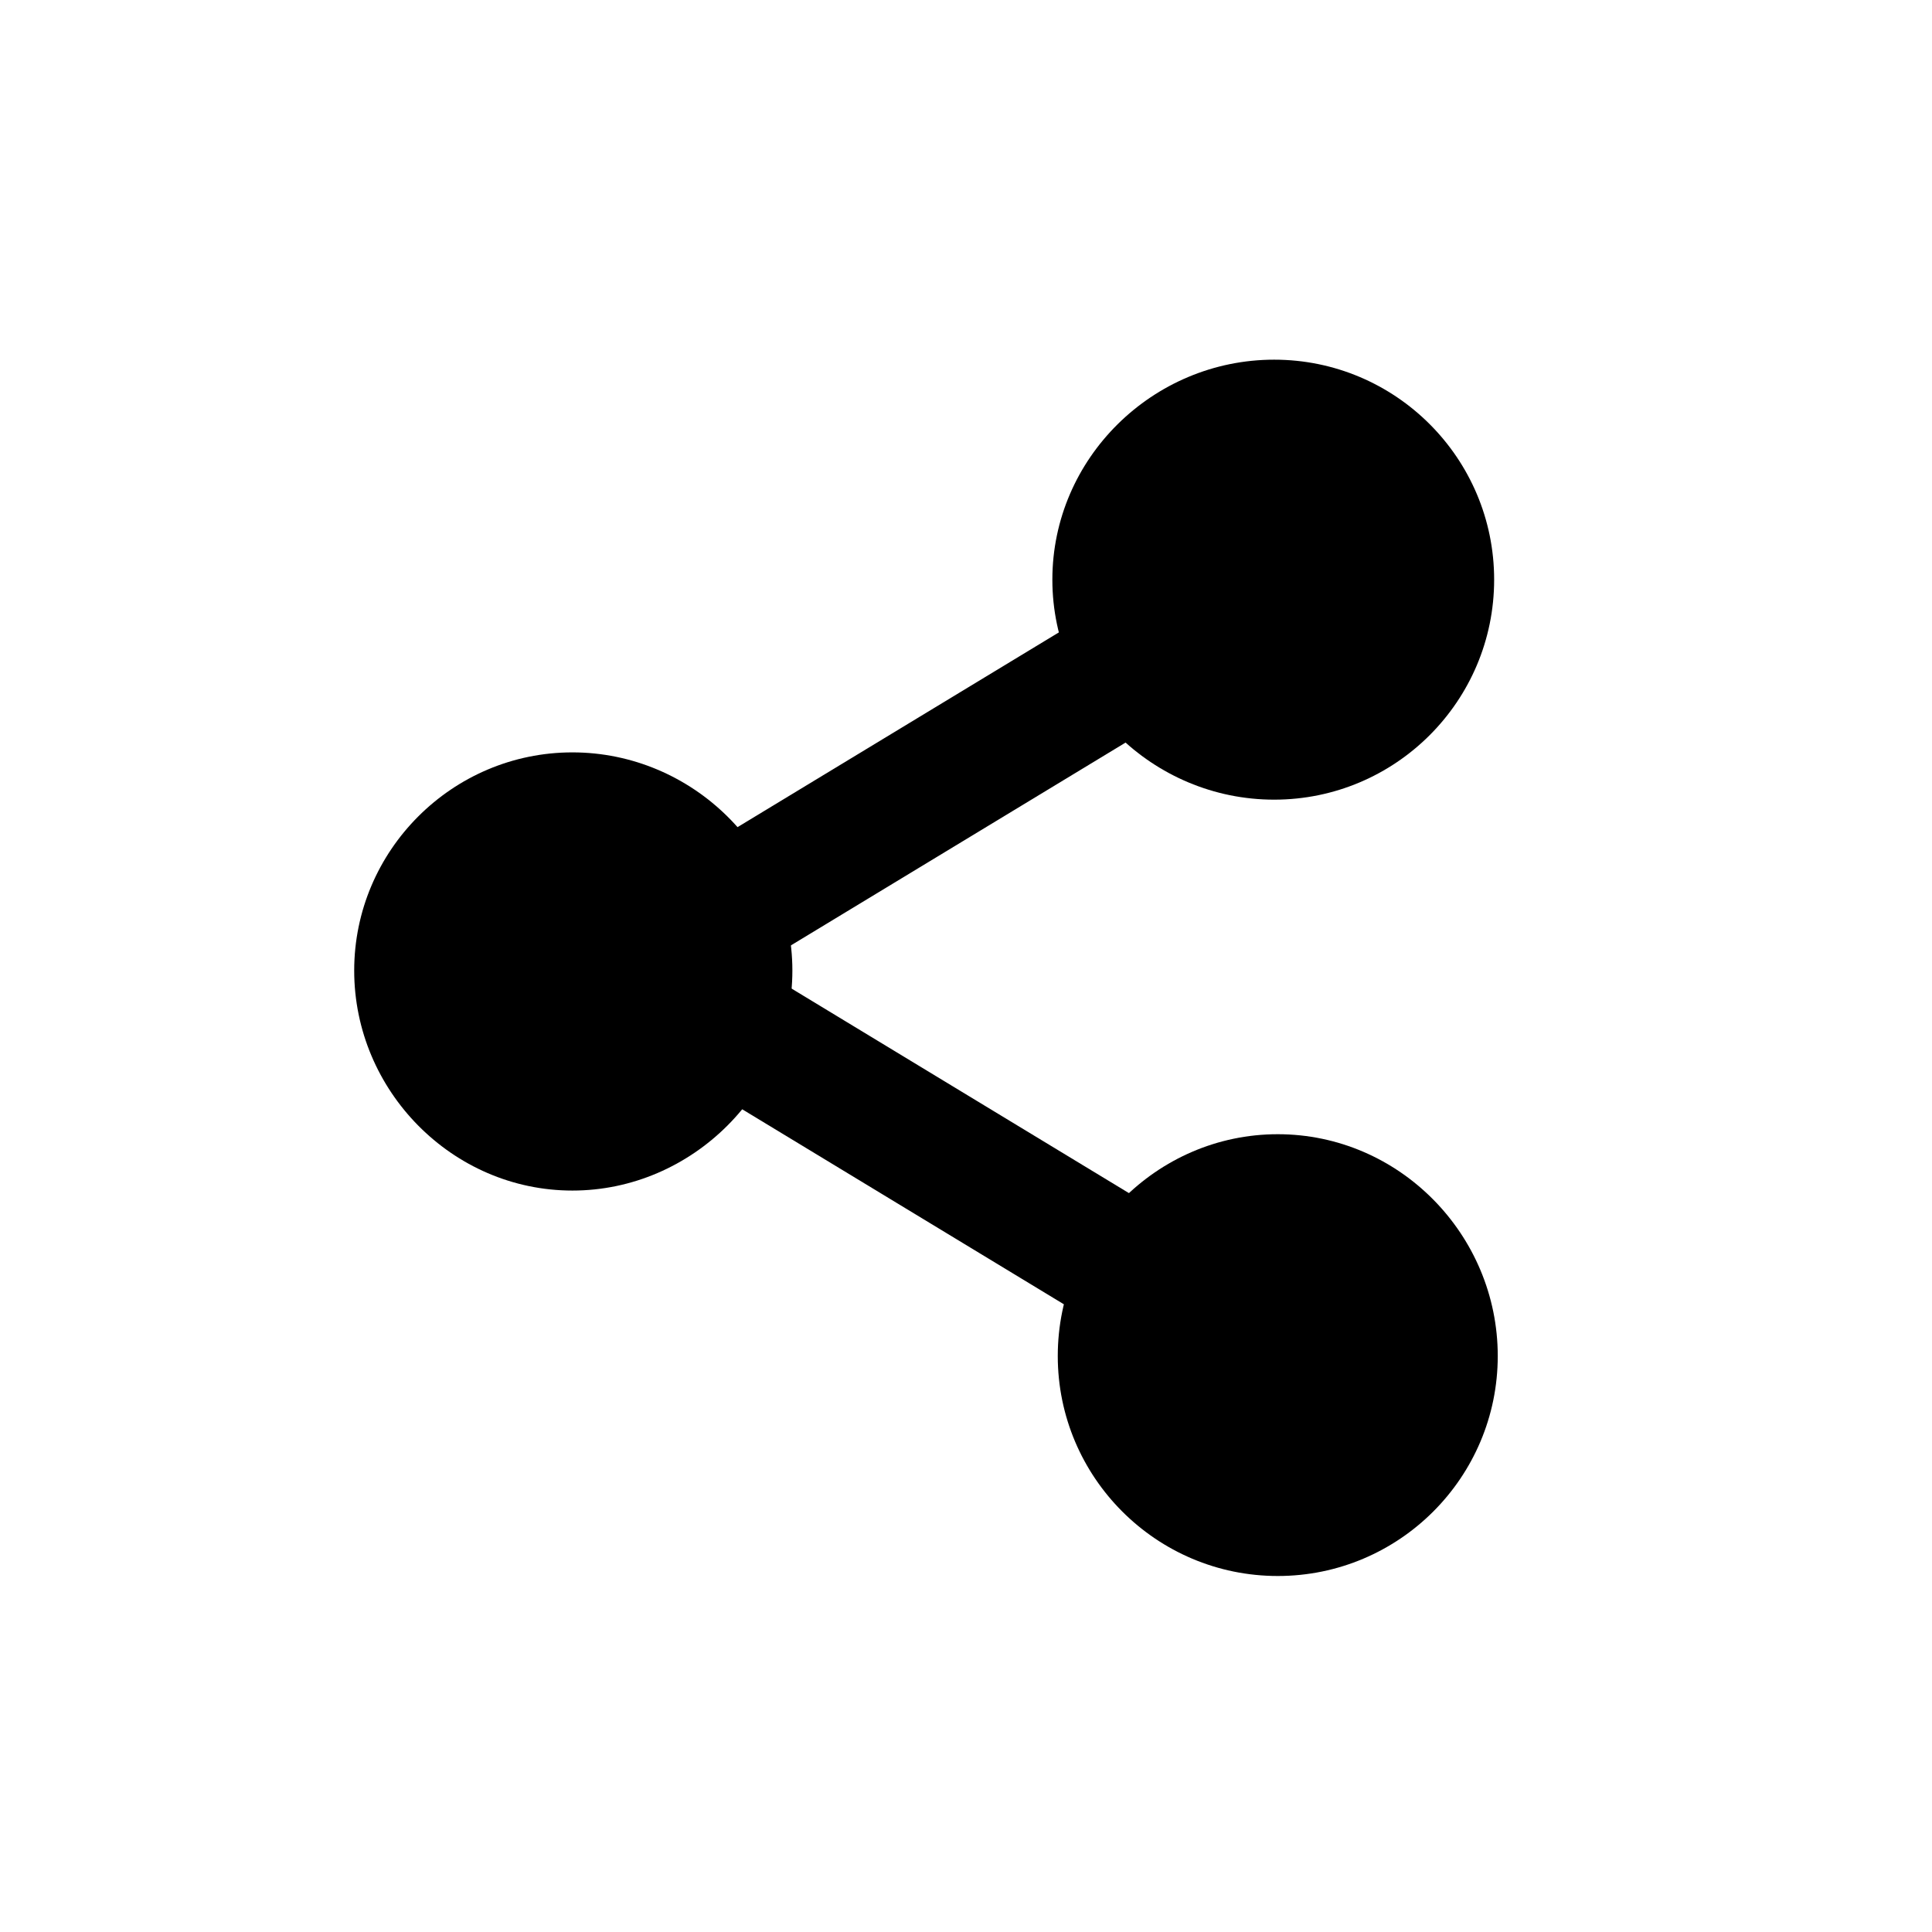 <?xml version="1.0" encoding="UTF-8" standalone="no"?>
<!-- Created with Inkscape (http://www.inkscape.org/) -->

<svg
   xmlns:dc="http://purl.org/dc/elements/1.1/"
   xmlns:cc="http://creativecommons.org/ns#"
   xmlns:rdf="http://www.w3.org/1999/02/22-rdf-syntax-ns#"
   xmlns:svg="http://www.w3.org/2000/svg"
   xmlns="http://www.w3.org/2000/svg"
   xmlns:sodipodi="http://sodipodi.sourceforge.net/DTD/sodipodi-0.dtd"
   xmlns:inkscape="http://www.inkscape.org/namespaces/inkscape"
   width="30"
   height="30"
   id="svg2985"
   version="1.1"
   inkscape:version="0.92.3 (2405546, 2018-03-11)"
   sodipodi:docname="Bonsai.Expressions.CreateAsyncBuilder.svg">
  <defs
     id="defs2987" />
  <sodipodi:namedview
     id="base"
     pagecolor="#ffffff"
     bordercolor="#666666"
     borderopacity="1.0"
     inkscape:pageopacity="0.0"
     inkscape:pageshadow="2"
     inkscape:zoom="18.815442"
     inkscape:cx="31.354732"
     inkscape:cy="13.287416"
     inkscape:document-units="mm"
     inkscape:current-layer="layer2"
     showgrid="false"
     inkscape:window-width="3000"
     inkscape:window-height="1875"
     inkscape:window-x="-13"
     inkscape:window-y="-13"
     inkscape:window-maximized="1"
     units="px"
     showguides="true"
     inkscape:guide-bbox="true"
     inkscape:object-nodes="false"
     inkscape:snap-object-midpoints="true"
     inkscape:snap-nodes="false"
     inkscape:snap-global="false">
    <sodipodi:guide
       orientation="0,1"
       position="-17.285,15.039"
       id="guide4444"
       inkscape:locked="false" />
    <sodipodi:guide
       orientation="1,0"
       position="14.941,41.797"
       id="guide4446"
       inkscape:locked="false" />
  </sodipodi:namedview>
  <g
     inkscape:groupmode="layer"
     id="layer2"
     inkscape:label="Layer 1">
    <path
       style="color:#000000;-inkscape-font-specification:Sans;stroke-width:1.807"
       d="M 8.888,11.683 C 7.023,11.683 5.5,13.206 5.5,15.071 5.5,16.936 7.023,18.487 8.888,18.487 10.752,18.487 12.304,16.936 12.304,15.071 12.304,13.206 10.752,11.683 8.888,11.683 Z"
       id="path3792"
       inkscape:connector-curvature="0" />
    <path
       style="fill:none;stroke:currentColor;stroke-width:2"
       d="M 17.612,10.28 9.804,15.012 17.667,19.779"
       id="path3817"
       inkscape:connector-curvature="0"
       sodipodi:nodetypes="ccc" />
    <path
       style="color:#000000;-inkscape-font-specification:Sans;stroke-width:1.807"
       d="M 19.785,5.585 C 17.9,5.585 16.341,7.116 16.341,9.001 16.341,10.886 17.9,12.417 19.785,12.417 21.67,12.417 23.201,10.886 23.201,9.001 23.201,7.116 21.67,5.585 19.785,5.585 Z"
       id="path3796"
       inkscape:connector-curvature="0" />
    <path
       style="color:#000000;-inkscape-font-specification:Sans;stroke-width:1.807"
       d="M 19.841,17.612 C 17.957,17.612 16.425,19.171 16.425,21.056 16.425,22.941 17.957,24.472 19.841,24.472 21.726,24.472 23.257,22.941 23.257,21.056 23.257,19.171 21.726,17.612 19.841,17.612 Z"
       id="path3800"
       inkscape:connector-curvature="0" />
  </g>
</svg>

